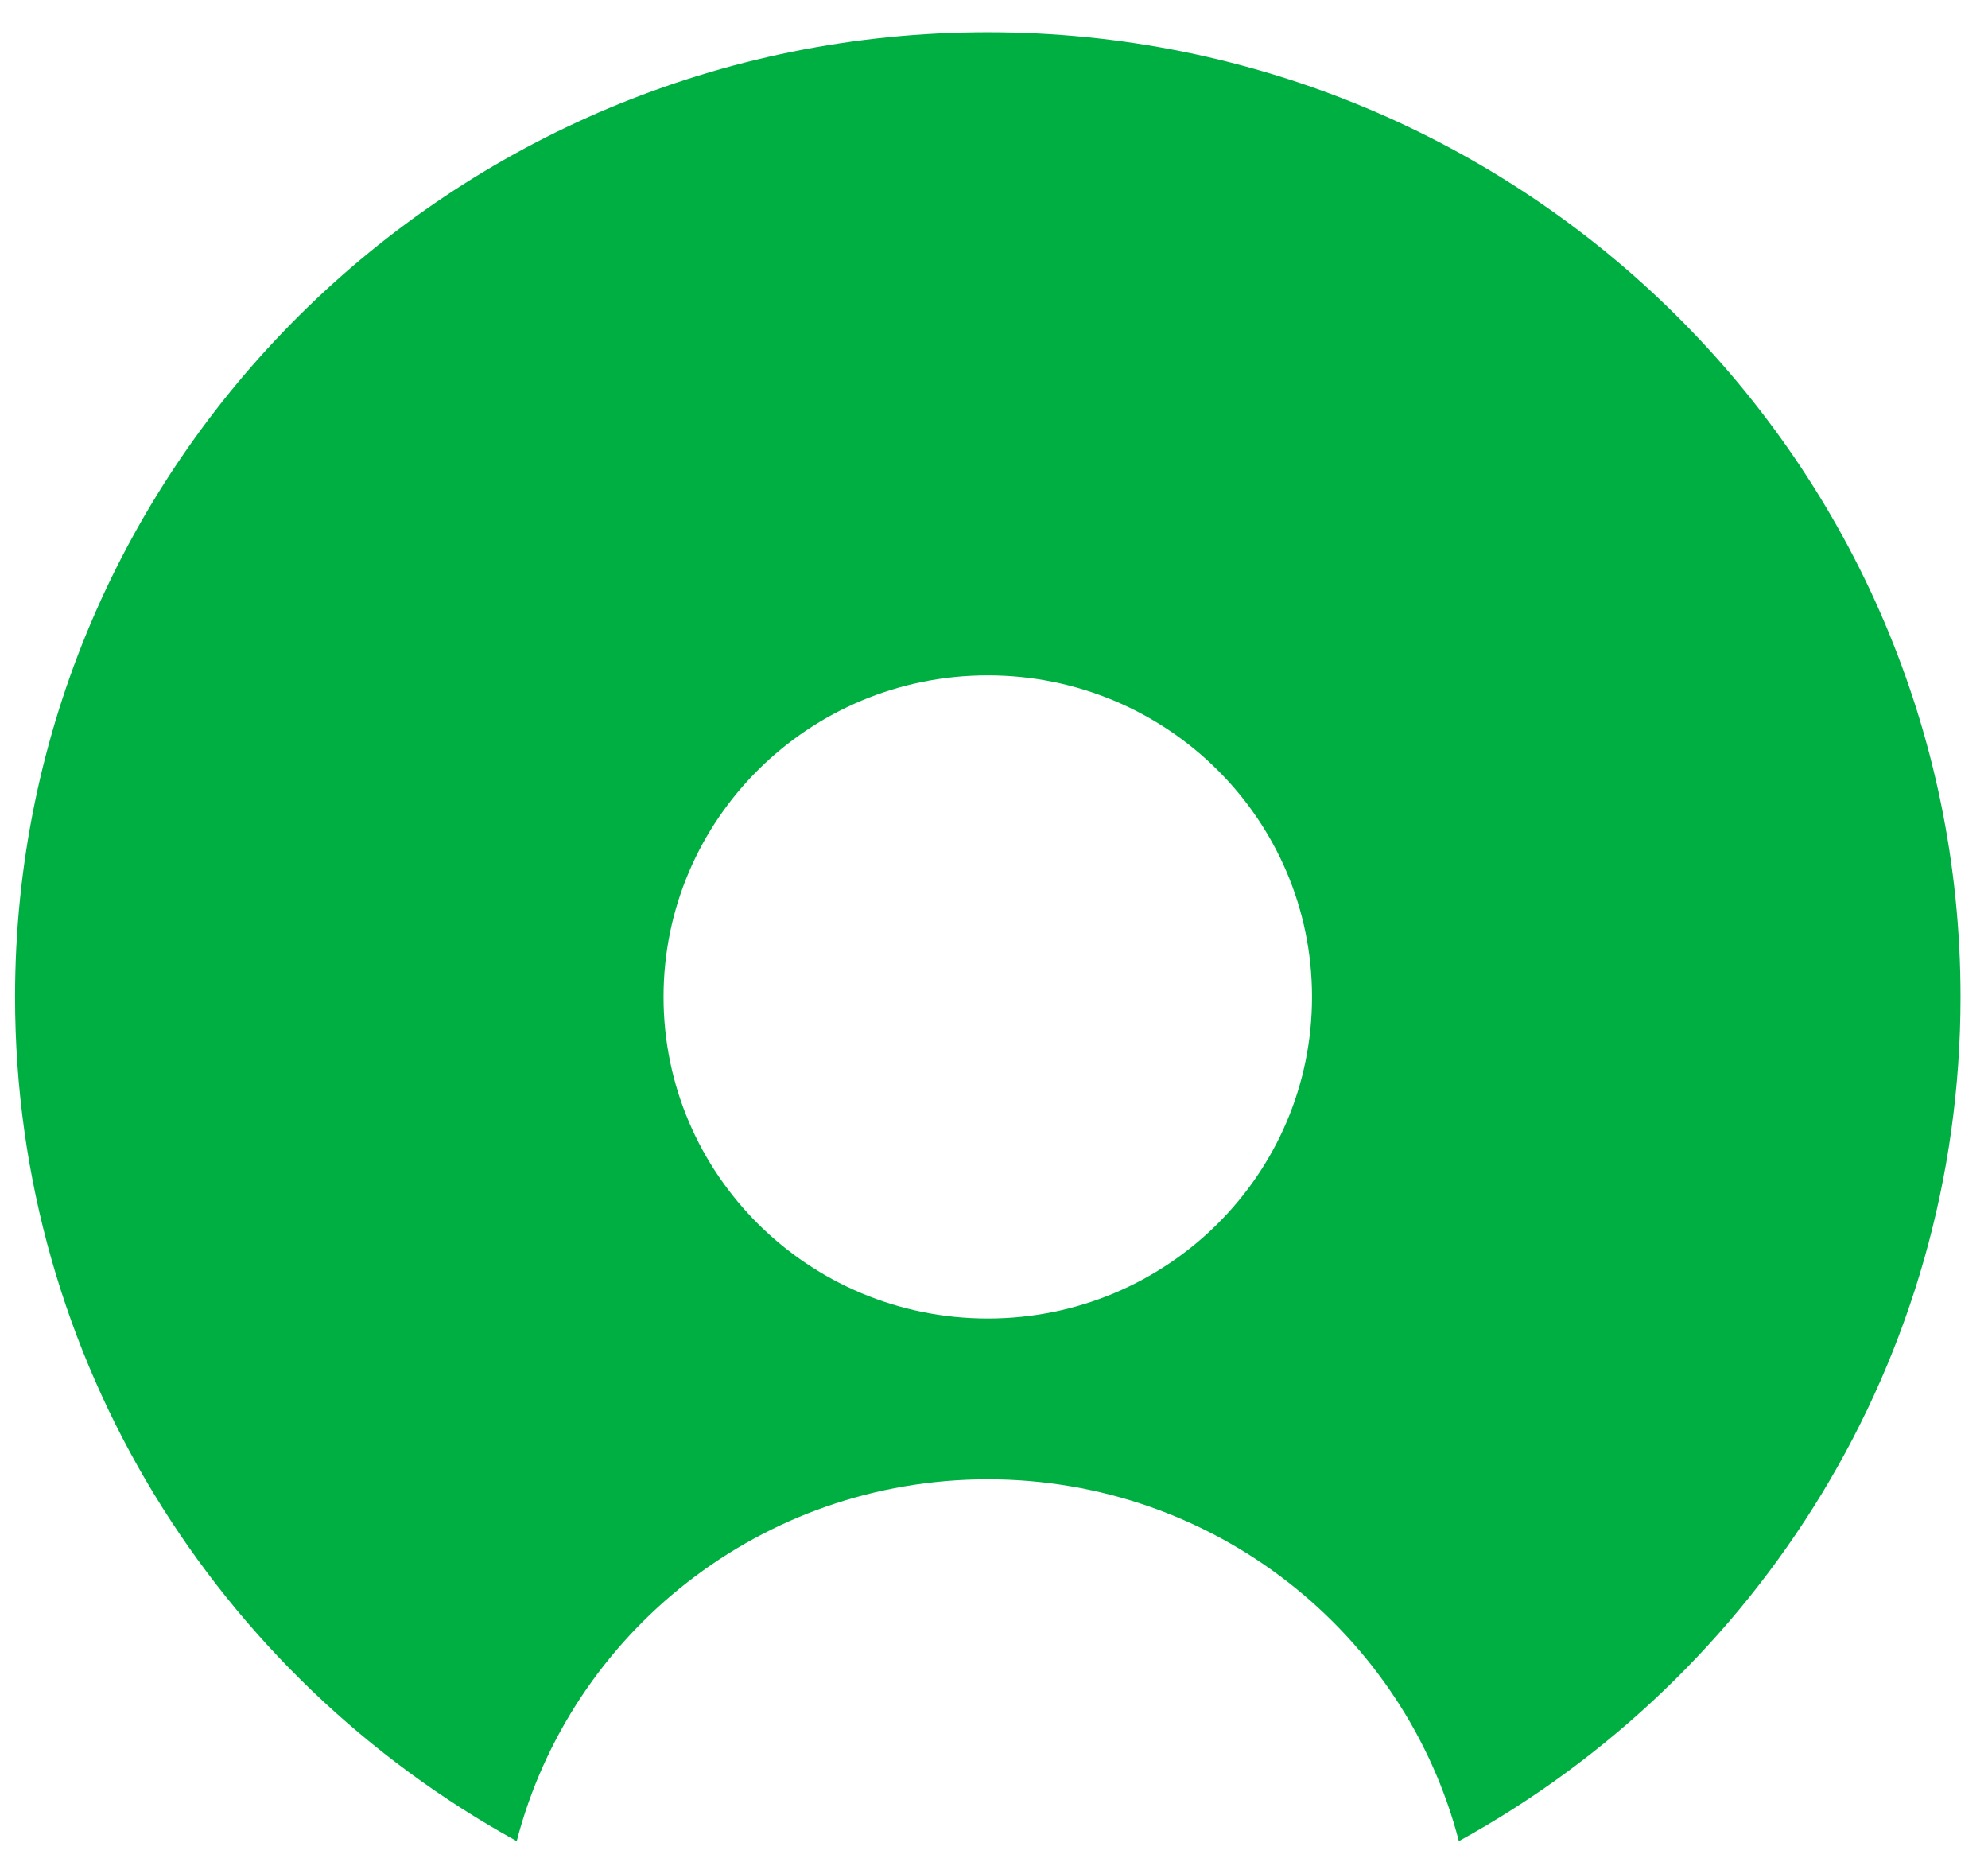<svg width="61" height="57" viewBox="0 0 61 57" fill="none" xmlns="http://www.w3.org/2000/svg">
<path d="M30.309 0.989C13.825 0.989 0.462 14.239 0.462 30.583C0.462 41.728 6.676 51.432 15.855 56.48C17.512 50.097 23.355 45.381 30.309 45.381C37.264 45.381 43.107 50.097 44.764 56.48C53.943 51.433 60.157 41.728 60.157 30.583C60.157 14.239 46.794 0.989 30.309 0.989ZM30.309 40.448C24.814 40.448 20.36 36.032 20.36 30.583C20.36 25.135 24.814 20.718 30.309 20.718C35.804 20.718 40.258 25.135 40.258 30.583C40.258 36.032 35.804 40.448 30.309 40.448Z" fill="#00AF41"/>
</svg>
